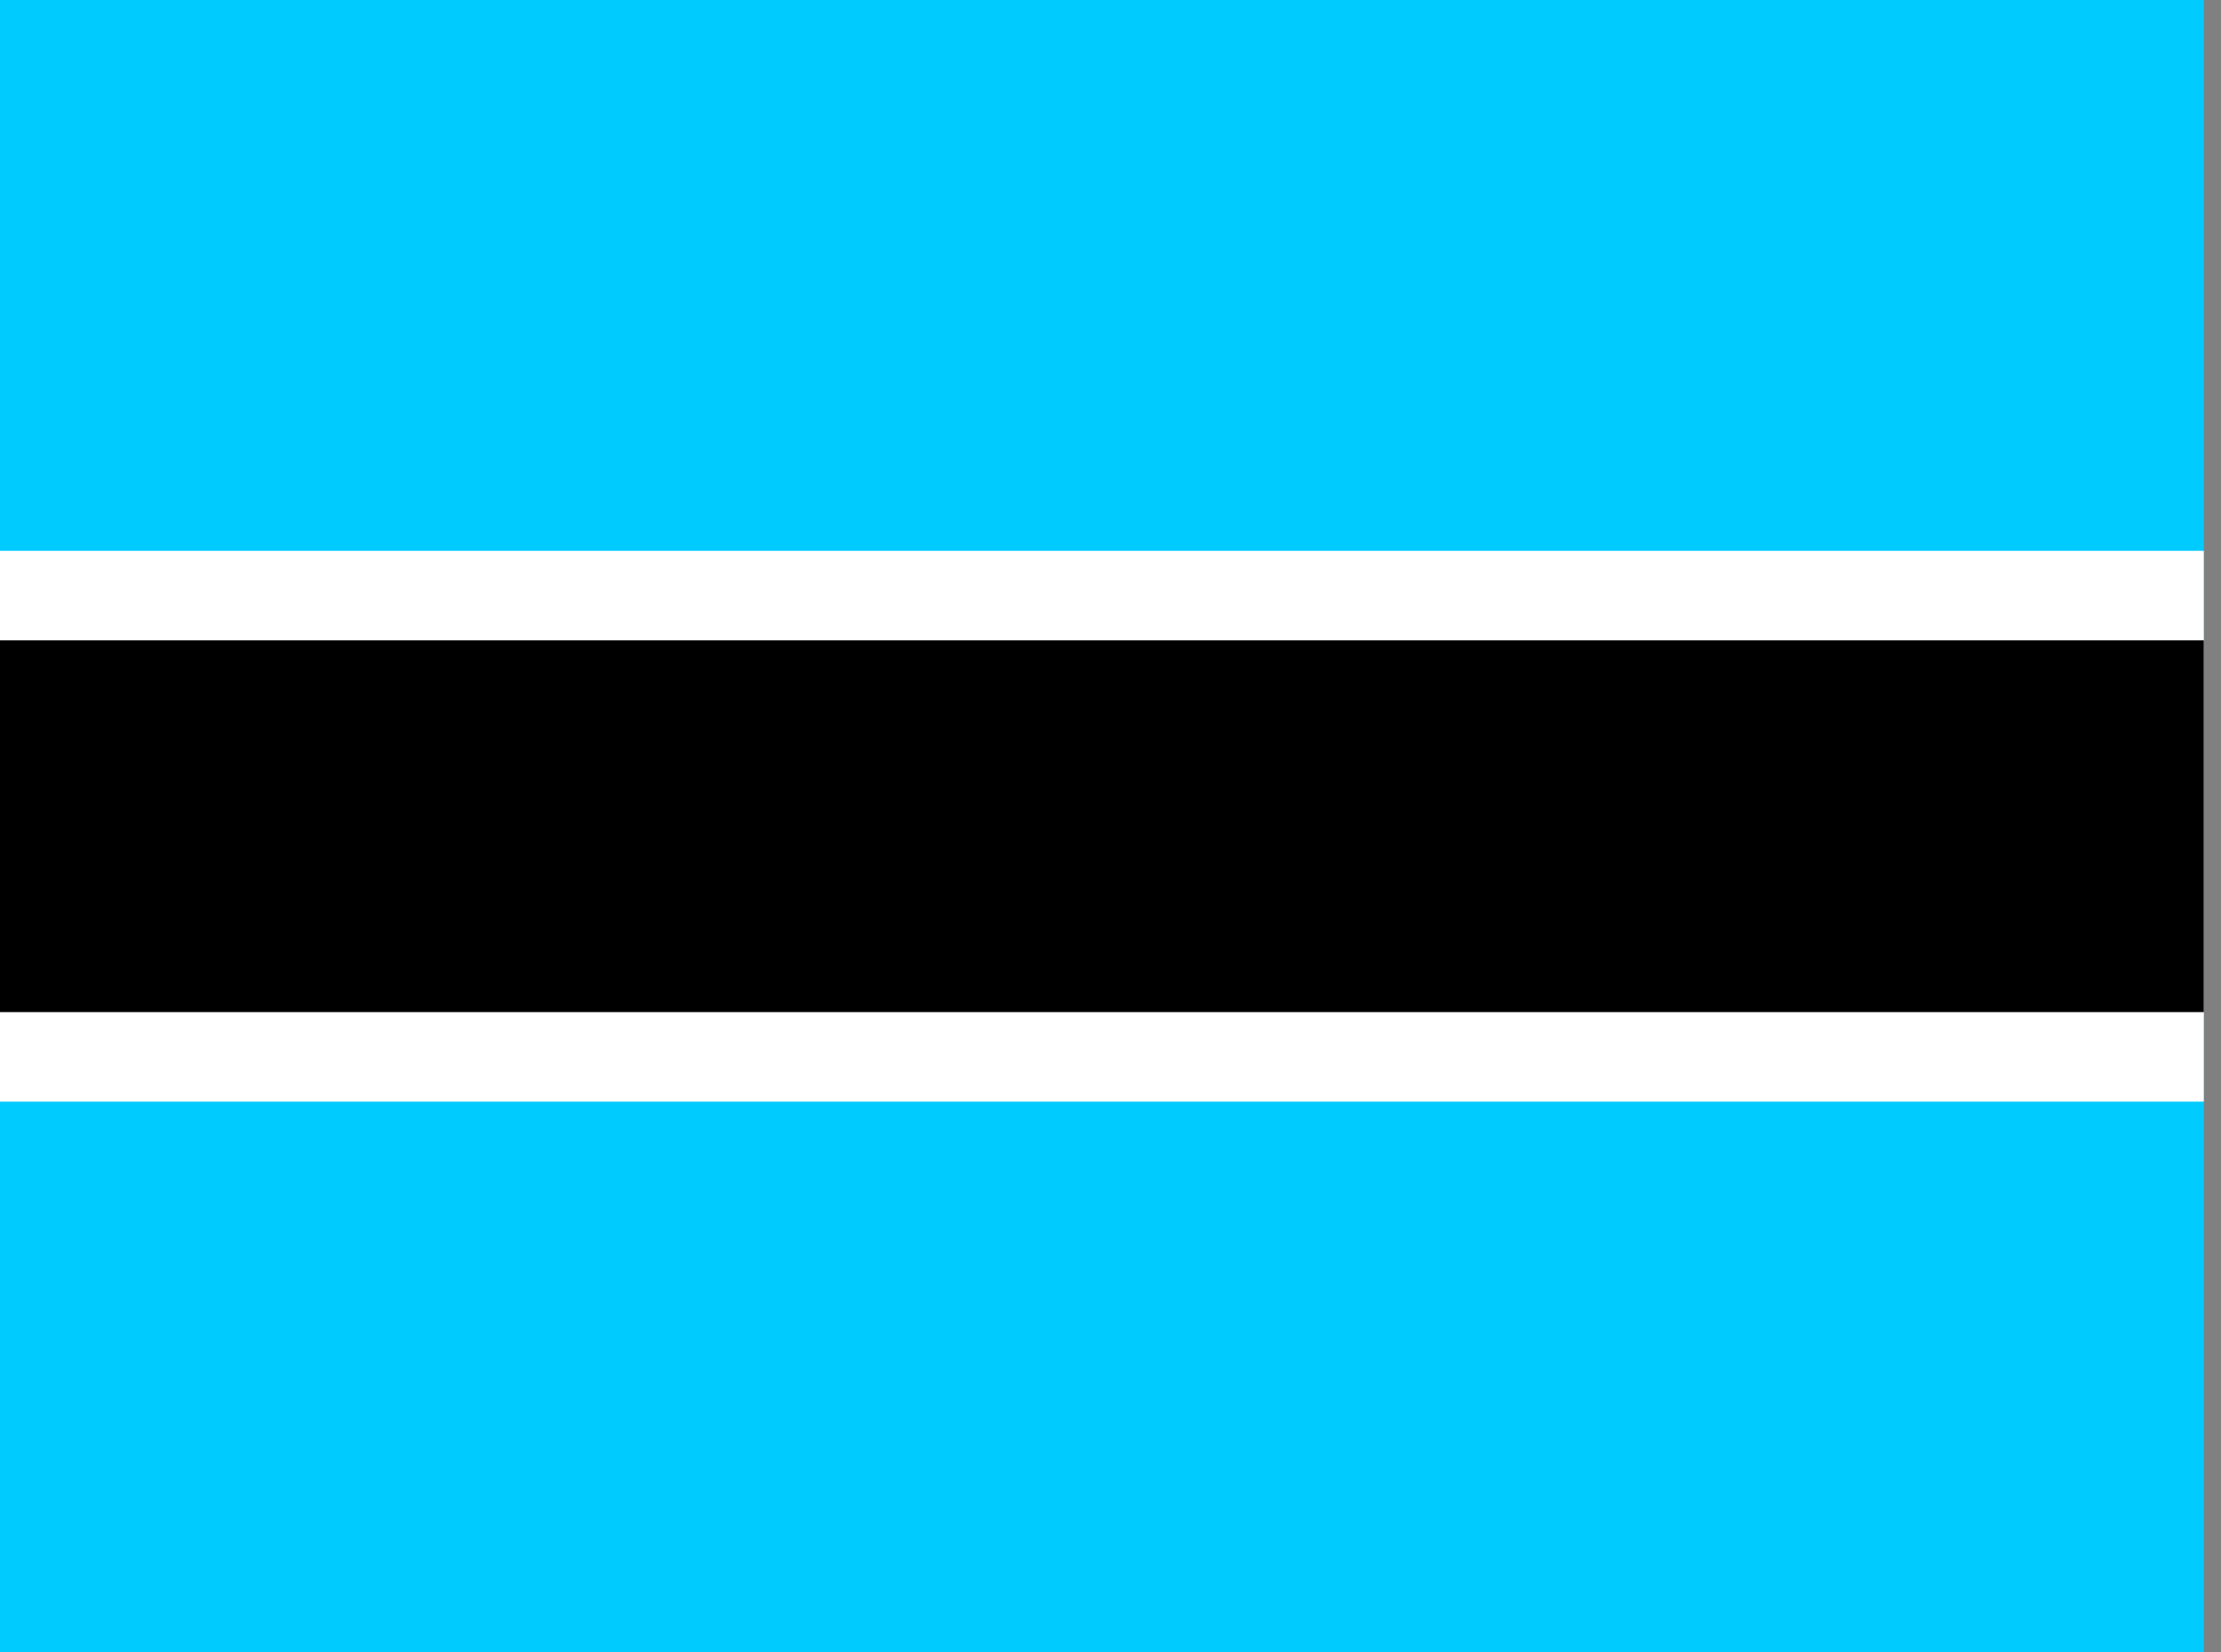 <!-- Generated by IcoMoon.io -->
<svg version="1.1" xmlns="http://www.w3.org/2000/svg" width="43" height="32" viewBox="0 0 43 32">
<rect x="0" y="0" width="43" height="32" fill="#808080" stroke="none"/>
<title>bw</title>
<path fill="#00cbff" d="M0 0h42.667v32h-42.667z"></path>
<path fill="#fff" d="M0 10.667h42.667v10.667h-42.667z"></path>
<path fill="#000" d="M0 12.4h42.667v7.2h-42.667z"></path>
</svg>
